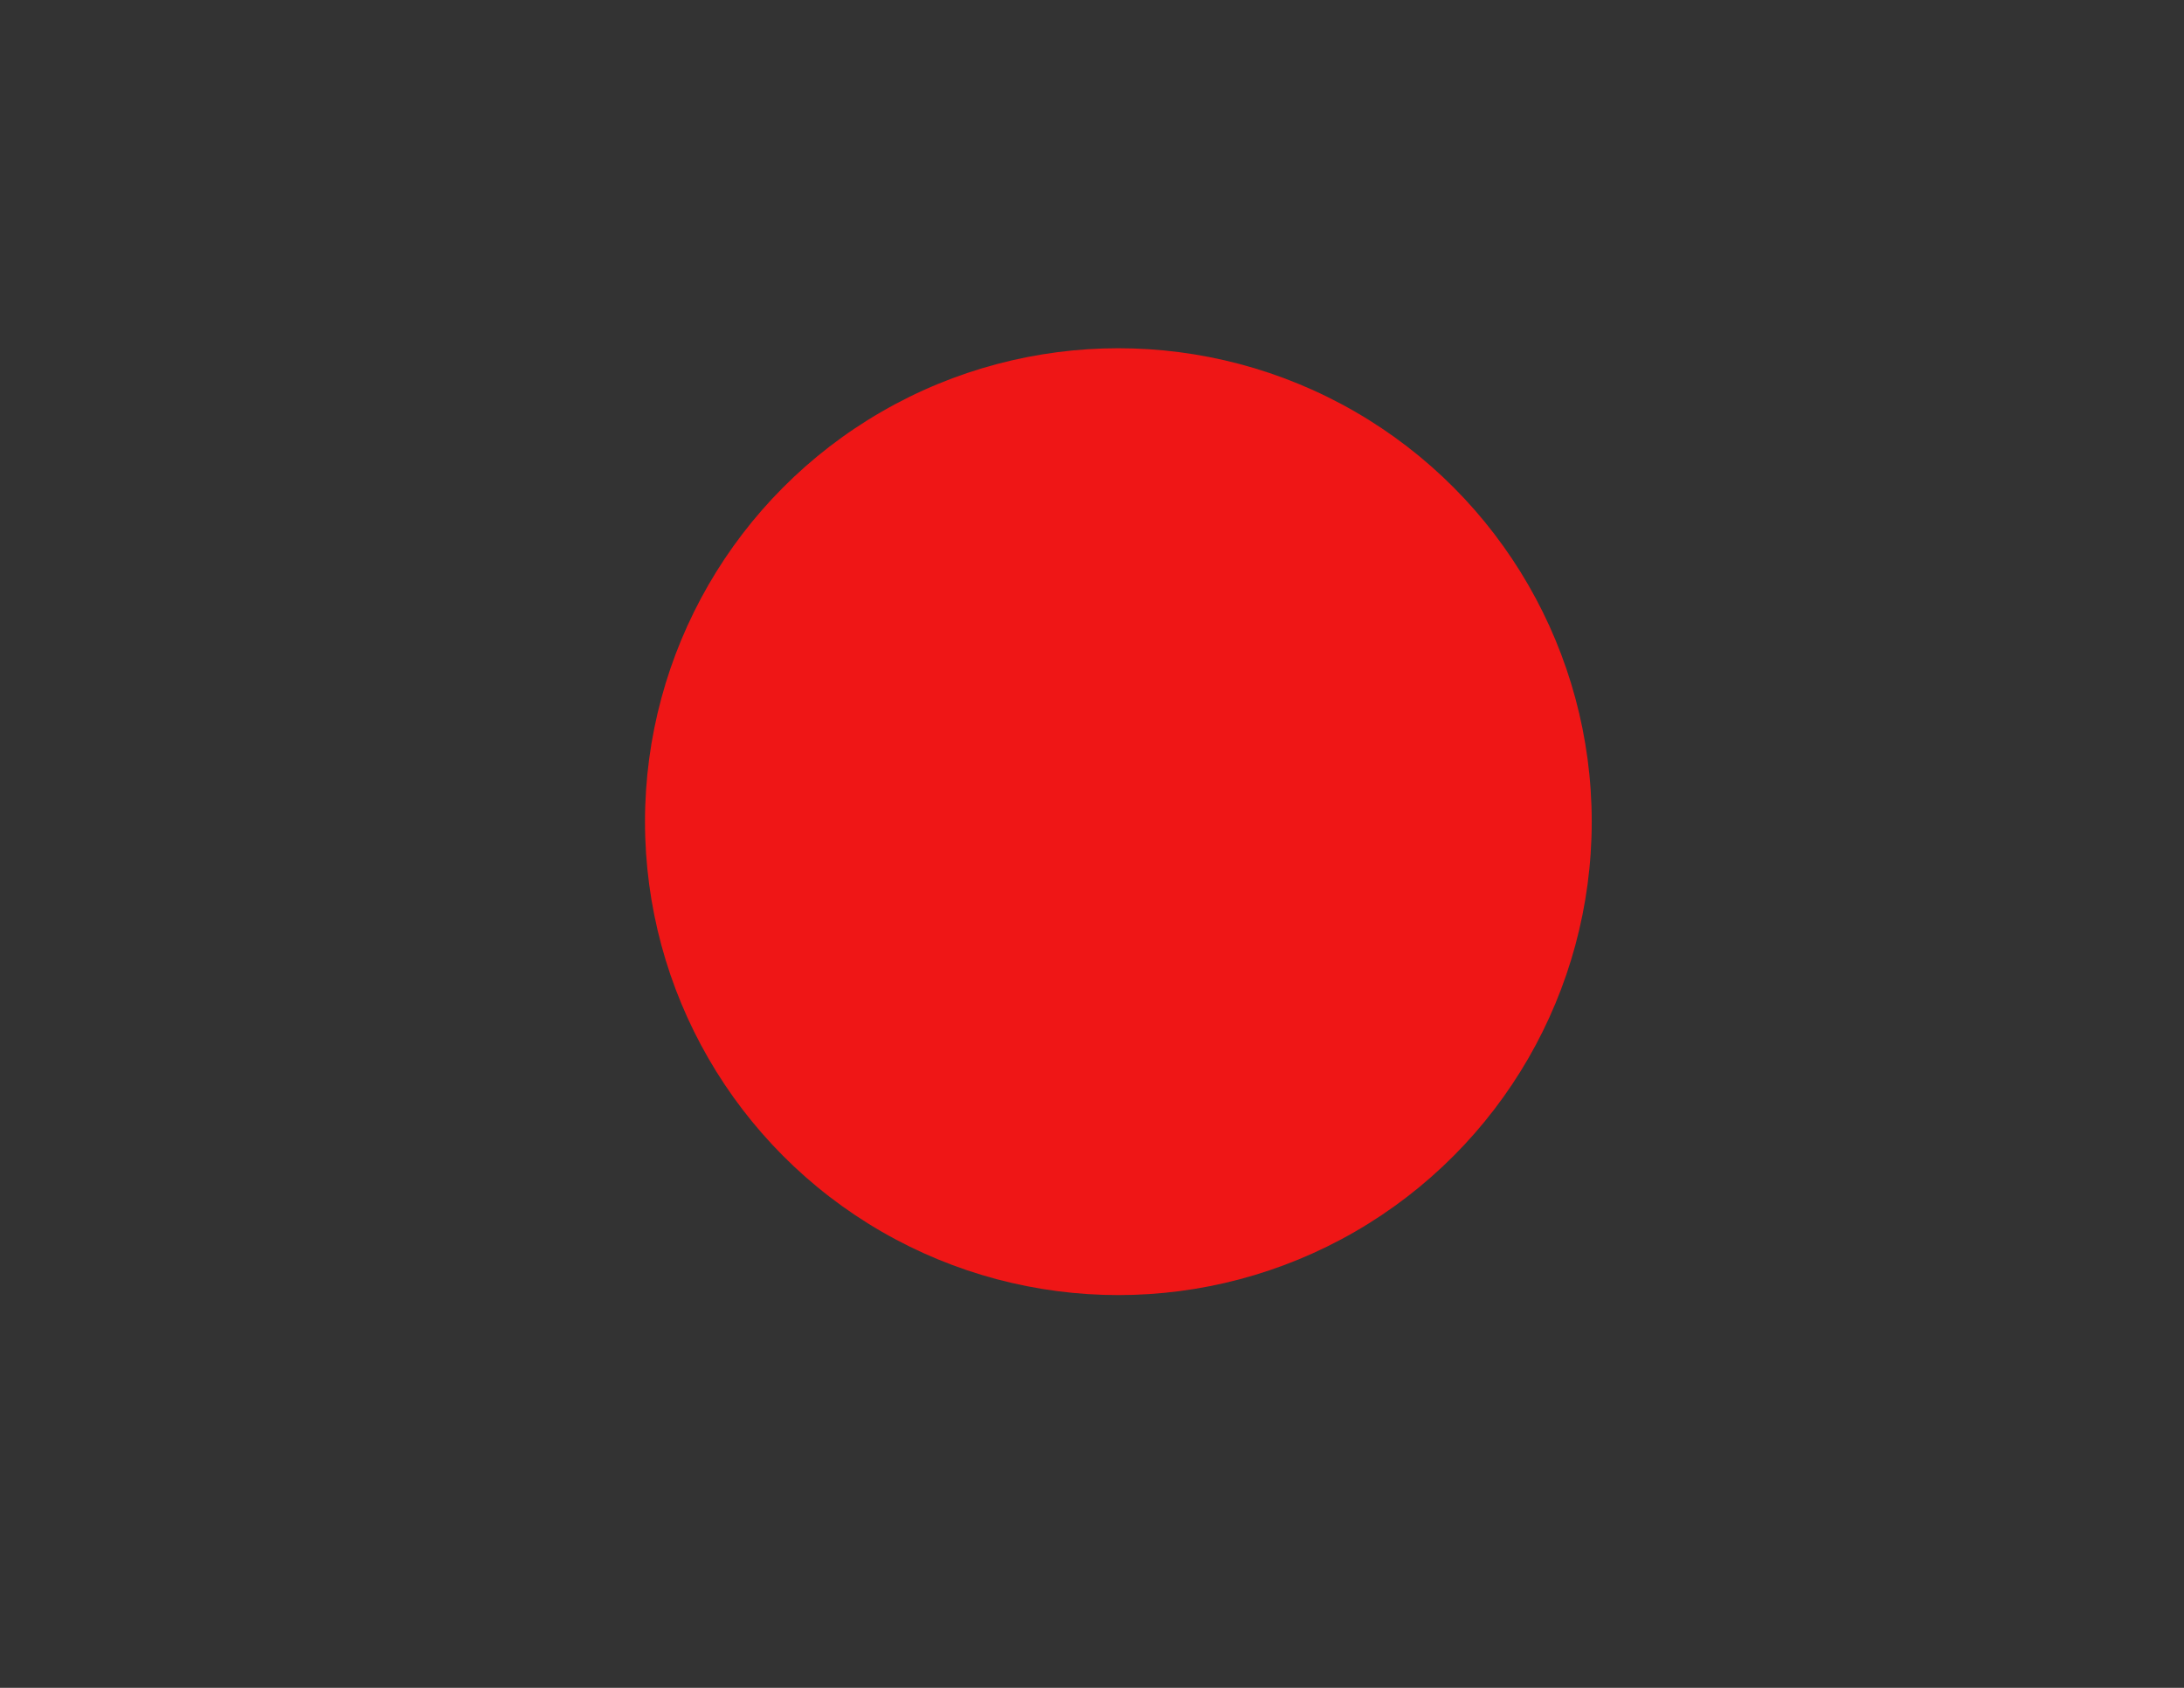 <?xml version="1.0" encoding="utf-8"?>
<!-- Generator: Adobe Illustrator 23.0.1, SVG Export Plug-In . SVG Version: 6.00 Build 0)  -->
<svg version="1.1" id="Layer_1" xmlns="http://www.w3.org/2000/svg" xmlns:xlink="http://www.w3.org/1999/xlink" x="0px" y="0px"
	 viewBox="0 0 792 612" style="enable-background:new 0 0 792 612;" xml:space="preserve">
<rect x="0" y="0" width="792" height="612" fill="#333333" stroke="none"/>
<style type="text/css">
	.st0{fill:#EFE914;stroke:#FFFFFF;stroke-width:1.474;stroke-miterlimit:10;}
	.st1{fill:#2F5EE0;stroke:#FFFFFF;stroke-width:1.474;stroke-miterlimit:10;}
	.st2{fill:#2F5EE0;}
	.st3{fill:#EFE914;}
	.st4{fill:#2F5EE0;stroke:#000000;stroke-width:4.423;stroke-miterlimit:10;}
	.st5{fill:#EF1616;}
	.st6{fill:#2F5EE0;stroke:#000000;stroke-width:3;stroke-miterlimit:10;}
</style>
<path class="st0" d="M-489.78,30.76c2.31-4,8.09-4,10.4,0l23.13,40.06l23.13,40.06c2.31,4-0.58,9.01-5.2,9.01h-46.26h-46.26
	c-4.62,0-7.51-5-5.2-9.01l23.13-40.06L-489.78,30.76z"/>
<path class="st0" d="M-359.67,30.76c2.31-4,8.09-4,10.4,0l23.13,40.06l23.13,40.06c2.31,4-0.58,9.01-5.2,9.01h-46.26h-46.26
	c-4.62,0-7.51-5-5.2-9.01l23.13-40.06L-359.67,30.76z"/>
<path class="st1" d="M-191.62,118.55h-65.47c-6.6,0-12-5.4-12-12V41.09c0-6.6,5.4-12,12-12h65.47c6.6,0,12,5.4,12,12v65.47
	C-179.62,113.15-185.02,118.55-191.62,118.55z"/>
<path class="st1" d="M-61.51,118.55h-65.47c-6.6,0-12-5.4-12-12V41.09c0-6.6,5.4-12,12-12h65.47c6.6,0,12,5.4,12,12v65.47
	C-49.51,113.15-54.91,118.55-61.51,118.55z"/>
<path class="st2" d="M423.35,956.06H218.19c-21.23,0-38.61-17.37-38.61-38.61V712.3c0-21.23,17.37-38.61,38.61-38.61h205.15
	c21.23,0,38.61,17.37,38.61,38.61v205.15C461.95,938.68,444.58,956.06,423.35,956.06z"/>
<path class="st0" d="M-96.58,165.18c-2.31-4-8.09-4-10.4,0l-23.13,40.06l-23.13,40.06c-2.31,4,0.58,9.01,5.2,9.01h46.26h46.26
	c4.62,0,7.51-5,5.2-9.01l-23.13-40.06L-96.58,165.18z"/>
<path class="st0" d="M-226.69,165.18c-2.31-4-8.09-4-10.4,0l-23.13,40.06l-23.13,40.06c-2.31,4,0.58,9.01,5.2,9.01h46.26h46.26
	c4.62,0,7.51-5,5.2-9.01l-23.13-40.06L-226.69,165.18z"/>
<path class="st1" d="M-394.74,252.97h65.47c6.6,0,12-5.4,12-12v-65.47c0-6.6-5.4-12-12-12h-65.47c-6.6,0-12,5.4-12,12v65.47
	C-406.74,247.57-401.34,252.97-394.74,252.97z"/>
<path class="st1" d="M-524.85,252.97h65.47c6.6,0,12-5.4,12-12v-65.47c0-6.6-5.4-12-12-12h-65.47c-6.6,0-12,5.4-12,12v65.47
	C-536.85,247.57-531.45,252.97-524.85,252.97z"/>
<path class="st0" d="M-489.78,299.6c2.31-4,8.09-4,10.4,0l23.13,40.06l23.13,40.06c2.31,4-0.58,9.01-5.2,9.01h-46.26h-46.26
	c-4.62,0-7.51-5-5.2-9.01l23.13-40.06L-489.78,299.6z"/>
<path class="st0" d="M-359.67,299.6c2.31-4,8.09-4,10.4,0l23.13,40.06l23.13,40.06c2.31,4-0.58,9.01-5.2,9.01h-46.26h-46.26
	c-4.62,0-7.51-5-5.2-9.01l23.13-40.06L-359.67,299.6z"/>
<path class="st1" d="M-61.51,387.4h-65.47c-6.6,0-12-5.4-12-12v-65.47c0-6.6,5.4-12,12-12h65.47c6.6,0,12,5.4,12,12v65.47
	C-49.51,382-54.91,387.4-61.51,387.4z"/>
<path class="st0" d="M-96.58,434.02c-2.31-4-8.09-4-10.4,0l-23.13,40.06l-23.13,40.06c-2.31,4,0.58,9.01,5.2,9.01h46.26h46.26
	c4.62,0,7.51-5,5.2-9.01l-23.13-40.06L-96.58,434.02z"/>
<path class="st3" d="M675.92-182.14c-2.12-3.68-7.44-3.68-9.56,0l-21.26,36.83l-21.26,36.83c-2.13,3.68,0.53,8.28,4.78,8.28h42.52
	h42.52c4.25,0,6.91-4.6,4.78-8.28l-21.26-36.83L675.92-182.14z"/>
<path class="st3" d="M1051.71,599.91c-9.77-16.91-34.18-16.91-43.94,0l-97.71,169.23l-97.71,169.23
	c-9.77,16.91,2.44,38.06,21.97,38.06h195.41h195.41c19.53,0,31.74-21.14,21.97-38.06l-97.71-169.23L1051.71,599.91z"/>
<path class="st0" d="M-226.69,434.02c-2.31-4-8.09-4-10.4,0l-23.13,40.06l-23.13,40.06c-2.31,4,0.58,9.01,5.2,9.01h46.26h46.26
	c4.62,0,7.51-5,5.2-9.01l-23.13-40.06L-226.69,434.02z"/>
<path class="st1" d="M-394.74,521.82h65.47c6.6,0,12-5.4,12-12v-65.47c0-6.6-5.4-12-12-12h-65.47c-6.6,0-12,5.4-12,12v65.47
	C-406.74,516.42-401.34,521.82-394.74,521.82z"/>
<path class="st1" d="M-524.85,521.82h65.47c6.6,0,12-5.4,12-12v-65.47c0-6.6-5.4-12-12-12h-65.47c-6.6,0-12,5.4-12,12v65.47
	C-536.85,516.42-531.45,521.82-524.85,521.82z"/>
<line class="st4" x1="-271.23" y1="388.73" x2="-177.48" y2="388.73"/>
<circle class="st5" cx="405.56" cy="297.93" r="171.66"/>
<circle class="st5" cx="354.67" cy="-142.55" r="44.21"/>
<circle class="st5" cx="829.38" cy="-142.55" r="44.21"/>
<line class="st6" x1="452.06" y1="-100.21" x2="561.04" y2="-100.21"/>
</svg>
